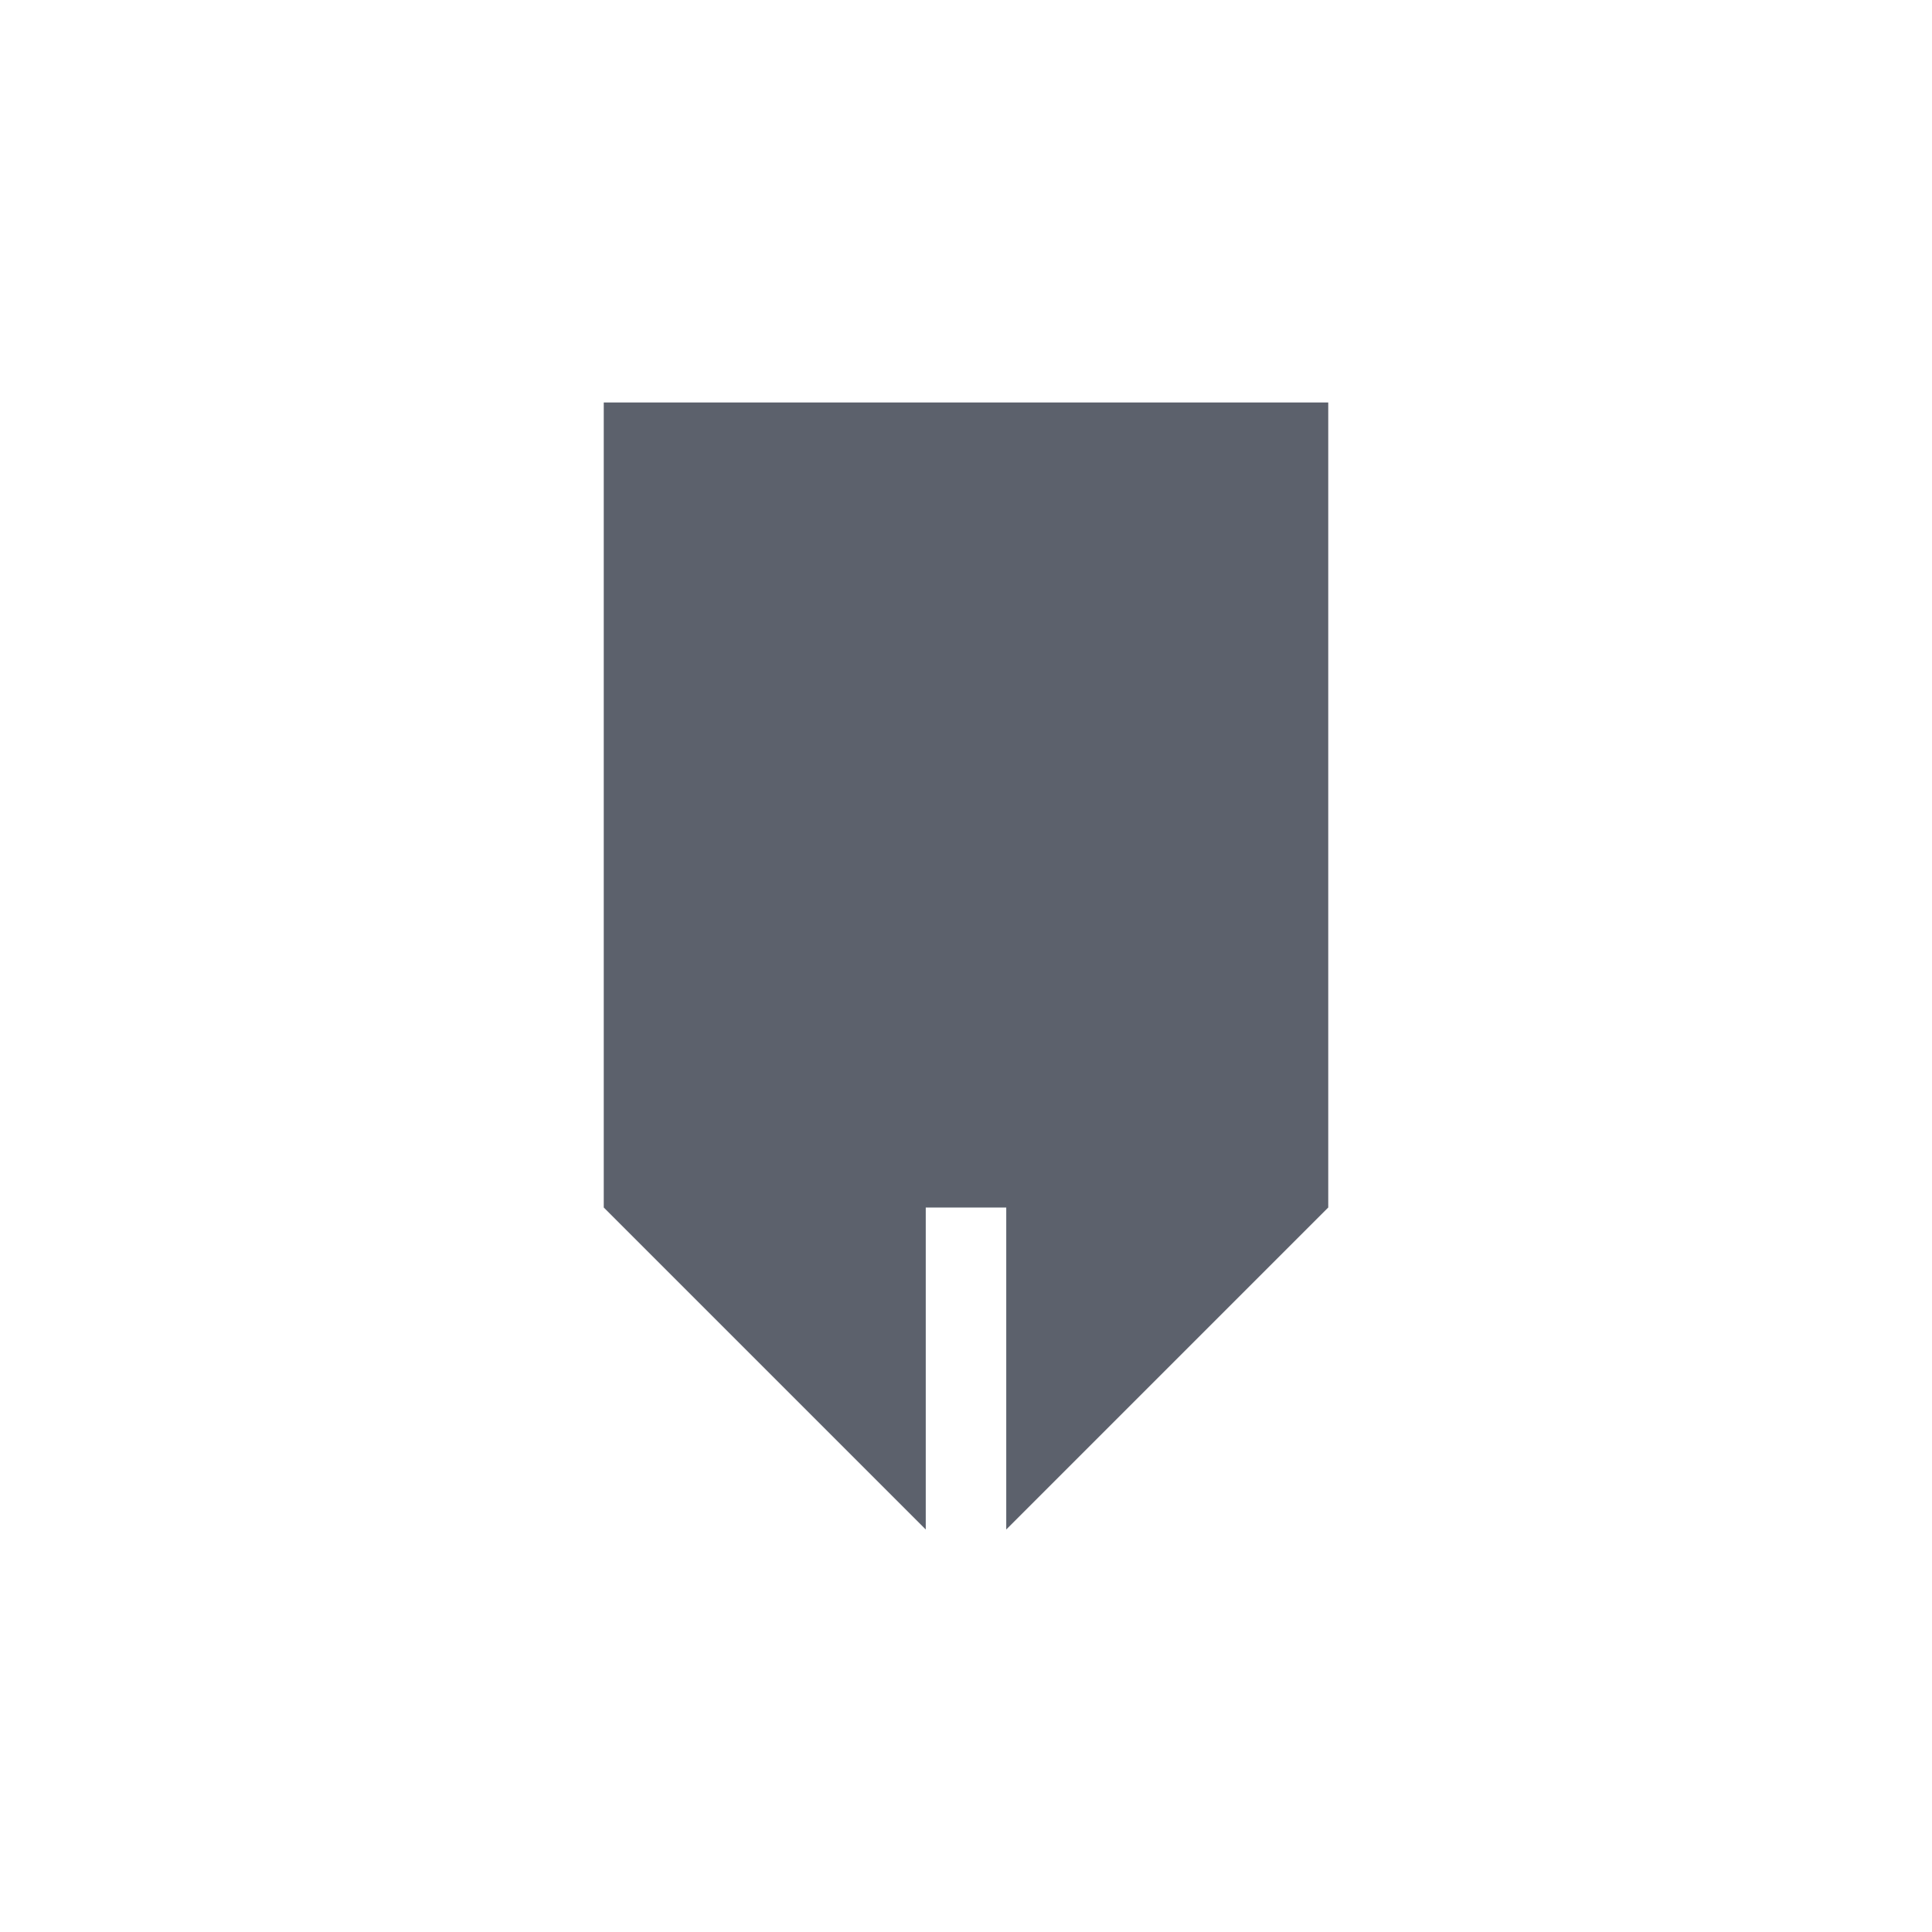 <?xml version="1.0" encoding="UTF-8" standalone="no"?>
<svg xmlns="http://www.w3.org/2000/svg" viewBox="0 0 24 24">
  <defs>
    <style type="text/css" id="current-color-scheme">
      .ColorScheme-Text {
        color:#5c616c;
      }
      </style>
  </defs>
  <path style="fill:currentColor;opacity:1" class="ColorScheme-Text" transform="translate(4 4)" d="M 3.5 1 L 3.5 11 L 7.5 15 L 7.5 11 L 8.5 11 L 8.5 15 L 12.5 11 L 12.5 1 L 3.5 1 z "/>
</svg>
